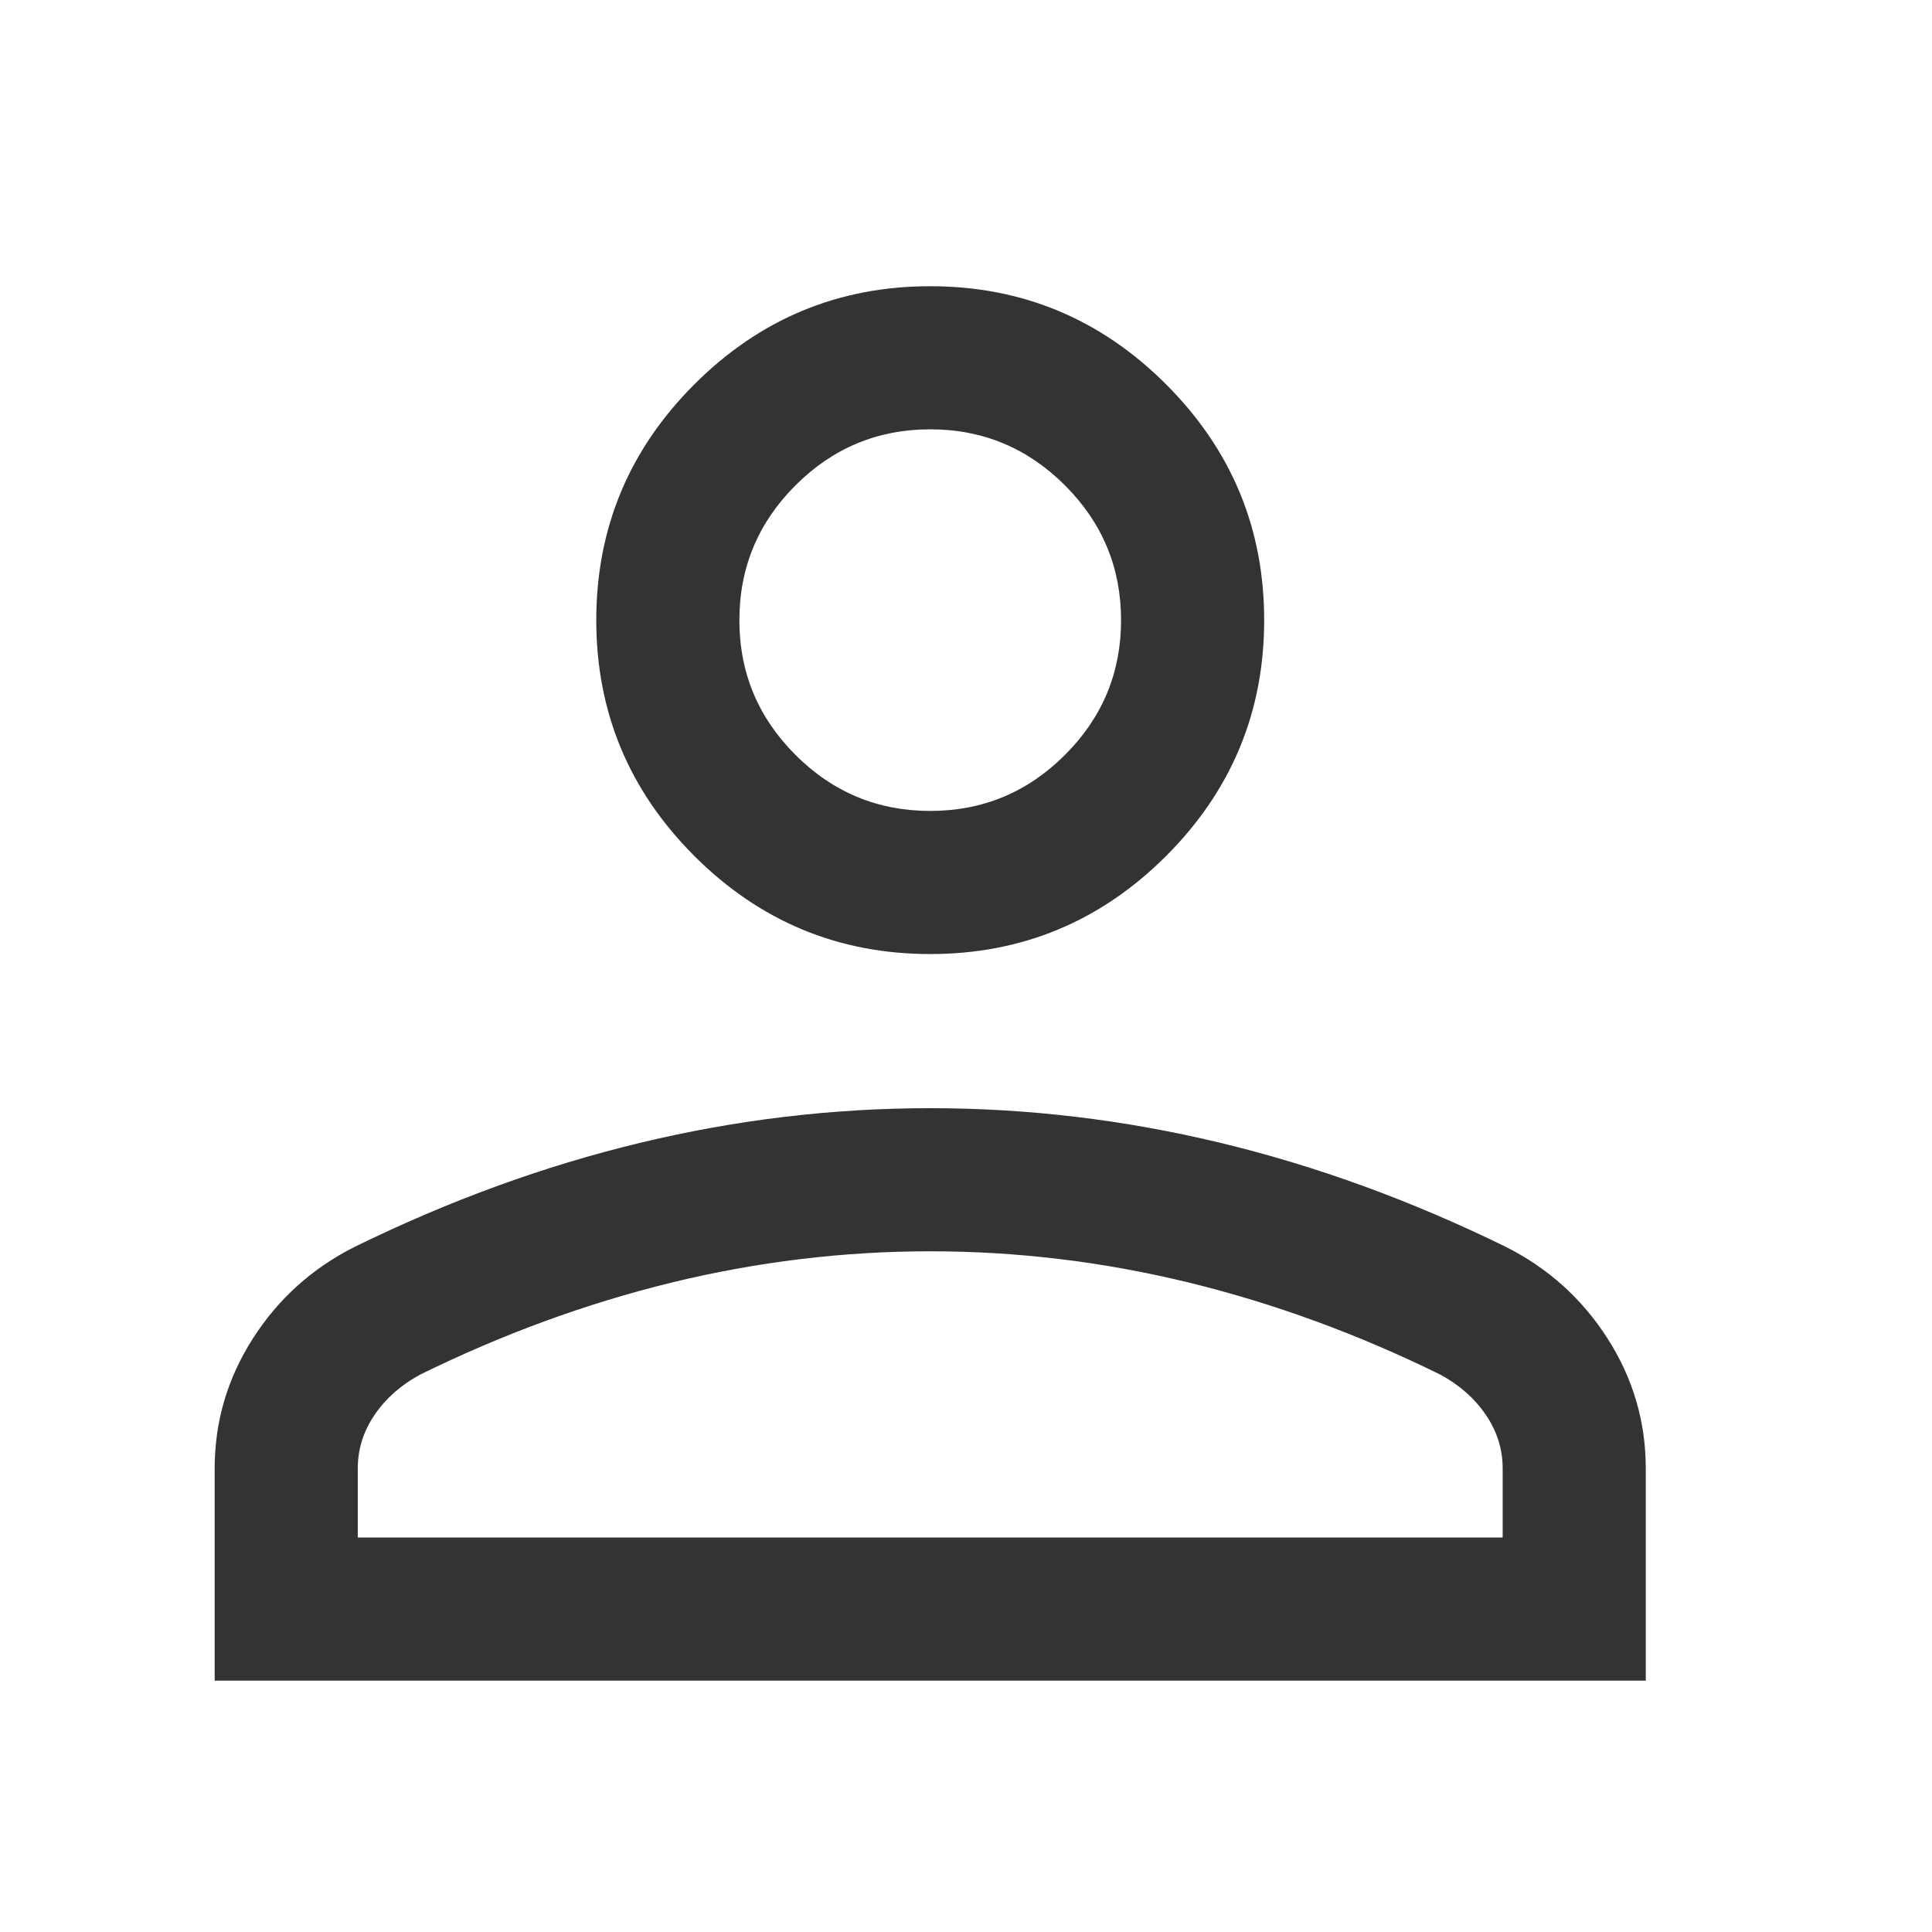 <svg width="27" height="27" viewBox="0 0 27 27" fill="none" xmlns="http://www.w3.org/2000/svg">
<mask id="mask0_1_22" style="mask-type:alpha" maskUnits="userSpaceOnUse" x="0" y="0" width="27" height="27">
<rect x="0.296" y="0.673" width="26" height="26" fill="#D9D9D9"/>
</mask>
<g mask="url(#mask0_1_22)">
<path d="M13 13.333C11.717 13.333 10.618 12.876 9.704 11.963C8.79 11.049 8.333 9.95 8.333 8.667C8.333 7.383 8.79 6.285 9.704 5.371C10.618 4.457 11.717 4 13 4C14.283 4 15.382 4.457 16.296 5.371C17.21 6.285 17.667 7.383 17.667 8.667C17.667 9.95 17.21 11.049 16.296 11.963C15.382 12.876 14.283 13.333 13 13.333ZM3 23.487V20.523C3 19.87 3.177 19.265 3.532 18.709C3.887 18.153 4.361 17.725 4.954 17.426C6.272 16.78 7.601 16.295 8.942 15.972C10.283 15.649 11.636 15.487 13 15.487C14.364 15.487 15.717 15.649 17.058 15.972C18.399 16.295 19.728 16.78 21.046 17.426C21.639 17.725 22.113 18.153 22.468 18.709C22.823 19.265 23 19.87 23 20.523V23.487H3ZM5 21.487H21V20.523C21 20.253 20.922 20.003 20.765 19.773C20.609 19.543 20.397 19.356 20.128 19.21C18.979 18.645 17.808 18.216 16.614 17.924C15.42 17.633 14.216 17.487 13 17.487C11.784 17.487 10.58 17.633 9.386 17.924C8.192 18.216 7.021 18.645 5.872 19.21C5.603 19.356 5.391 19.543 5.235 19.773C5.078 20.003 5 20.253 5 20.523V21.487ZM13 11.333C13.733 11.333 14.361 11.072 14.883 10.55C15.406 10.028 15.667 9.4 15.667 8.667C15.667 7.933 15.406 7.306 14.883 6.783C14.361 6.261 13.733 6 13 6C12.267 6 11.639 6.261 11.117 6.783C10.594 7.306 10.333 7.933 10.333 8.667C10.333 9.4 10.594 10.028 11.117 10.55C11.639 11.072 12.267 11.333 13 11.333Z" fill="#333333"/>
</g>
</svg>
